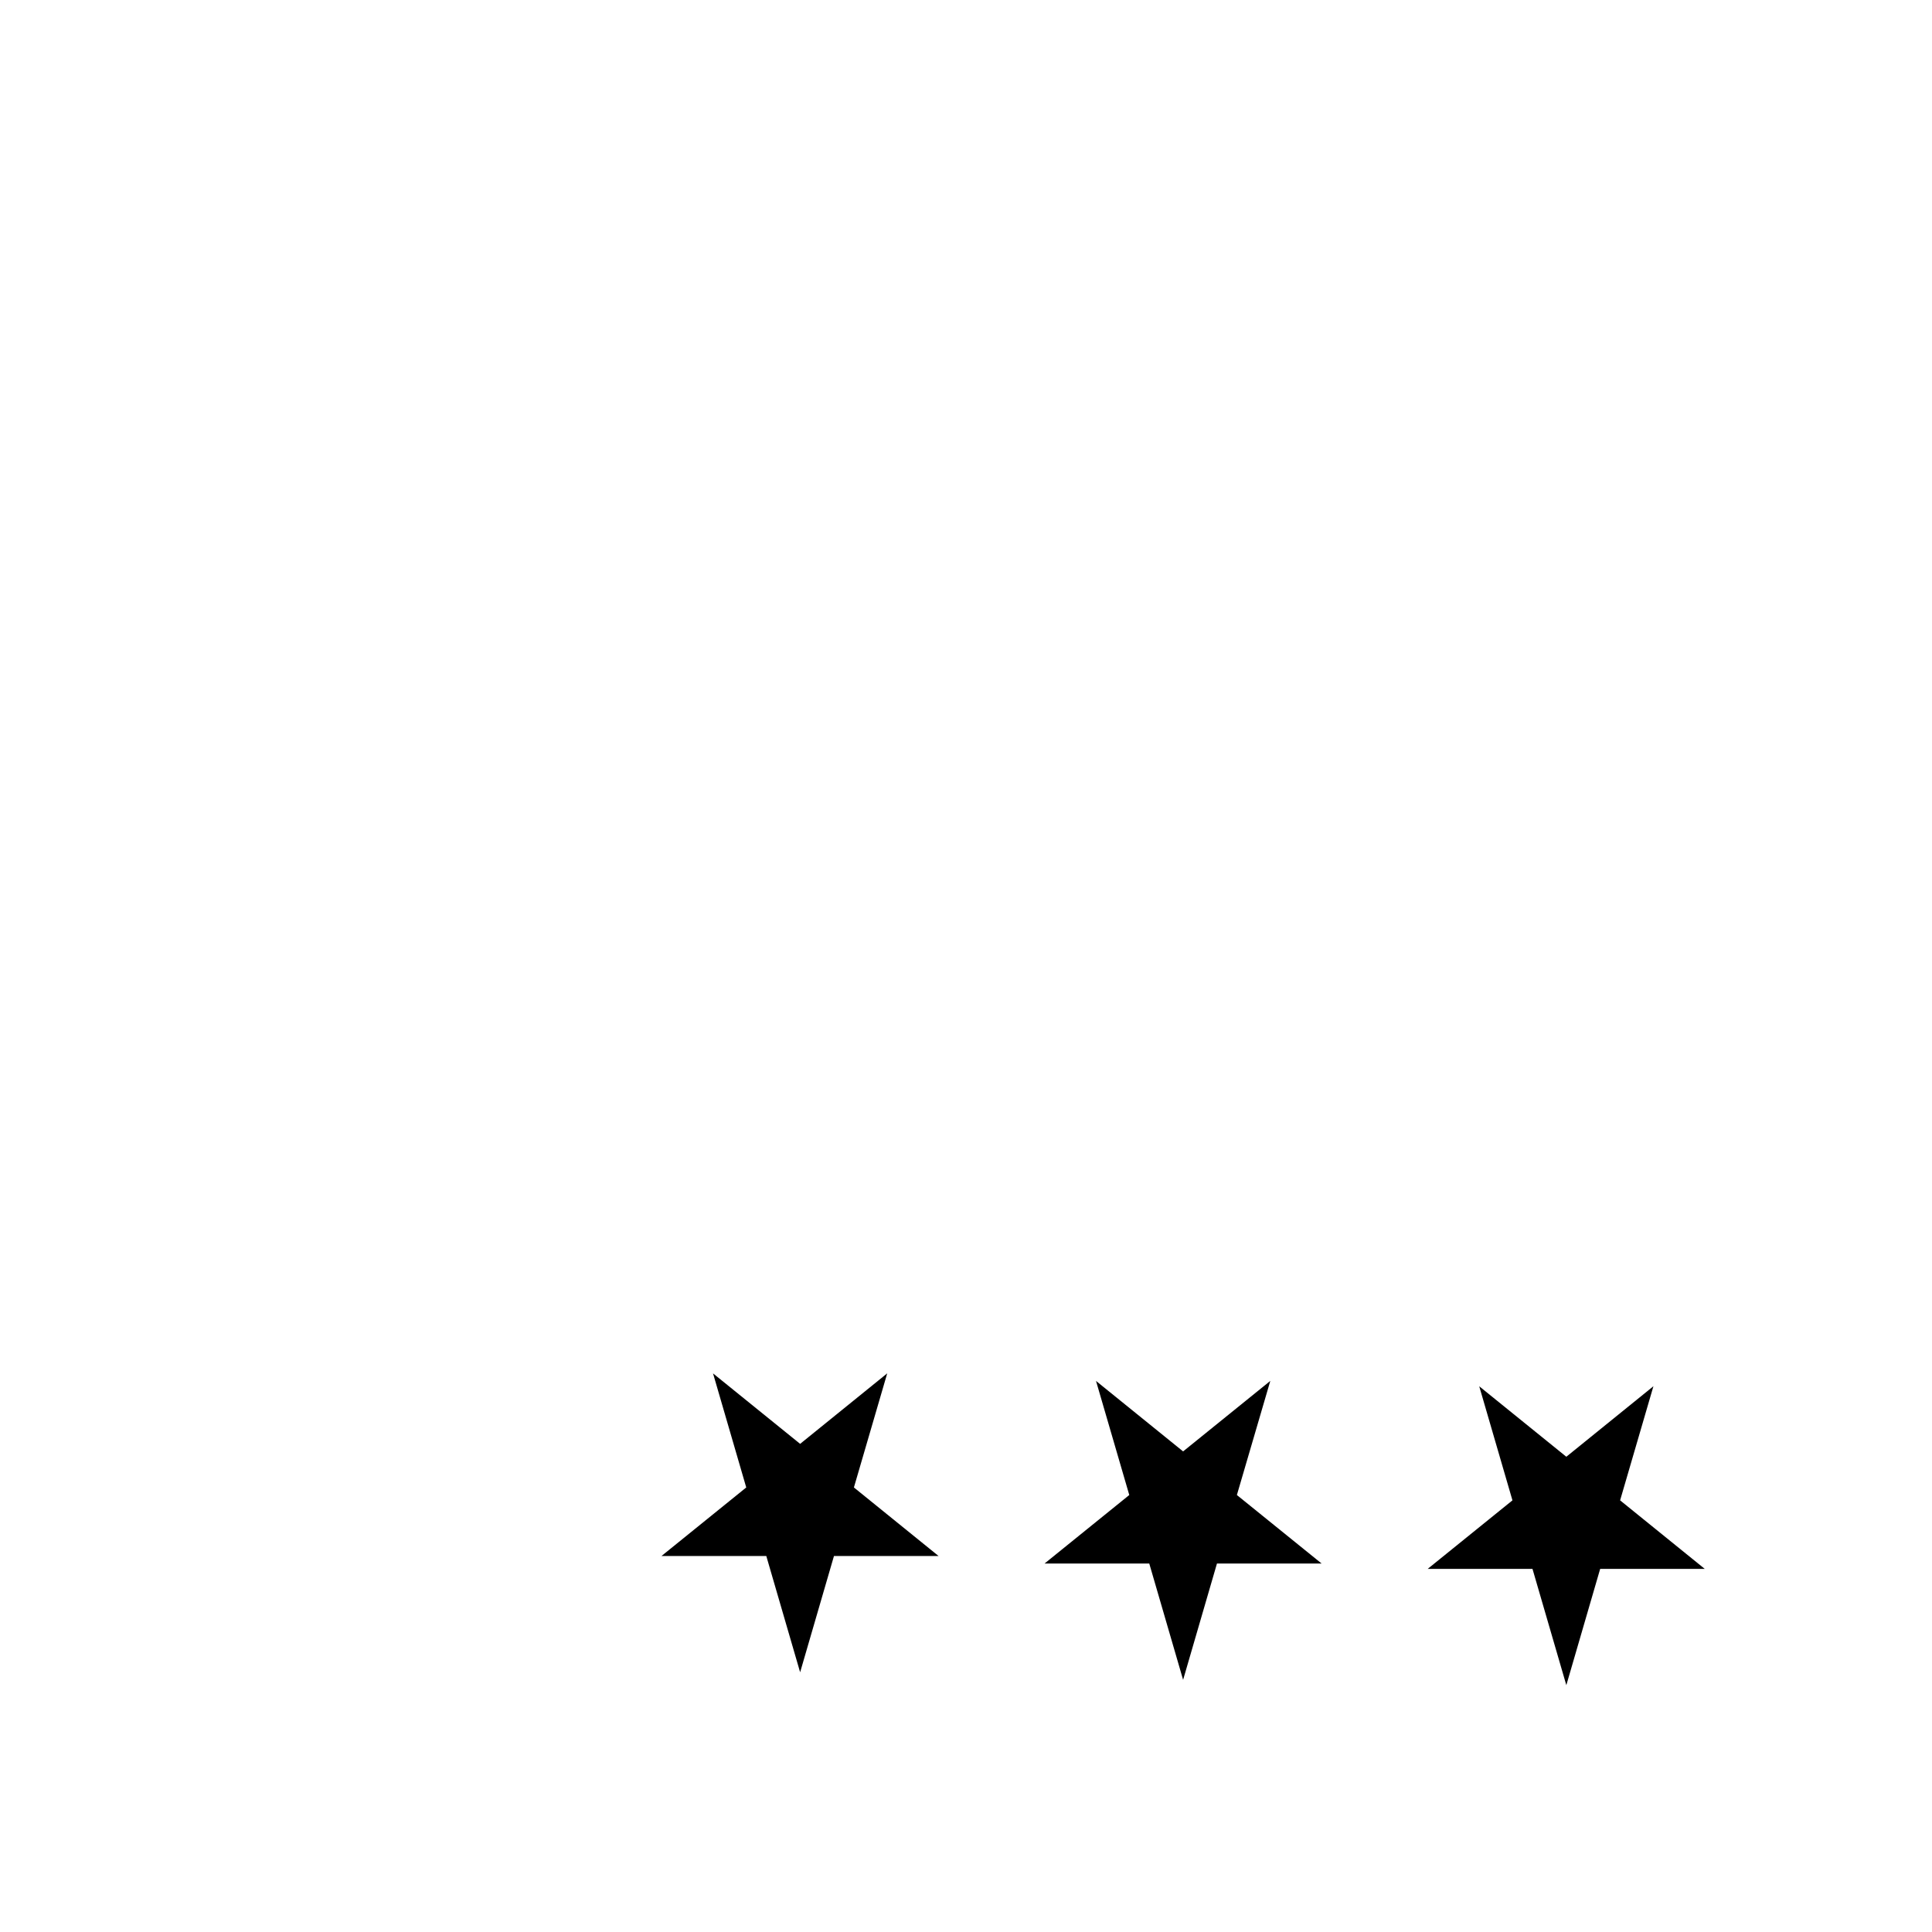 <svg xmlns="http://www.w3.org/2000/svg" xml:space="preserve" baseProfile="tiny" overflow="visible" version="1.2" viewBox="0 0 600 600"><path d="M529.428 487.232h-32.481l-10.509 36.111-10.509-36.111h-32.546l26.322-21.285-10.315-35.424 27.048 21.884 27.049-21.9-10.347 35.44zM410.449 485.575h-32.513l-10.509 36.111-10.509-36.111h-32.53l26.321-21.285-10.331-35.432 27.049 21.891 27.081-21.899-10.38 35.44z"/><path fill="none" d="M4.428 0h600v600h-600z"/><path d="M291.478 483.229h-32.481l-10.509 36.111-10.509-36.111h-32.546l26.321-21.285-10.315-35.424 27.049 21.883 27.049-21.899-10.348 35.44z"/></svg>